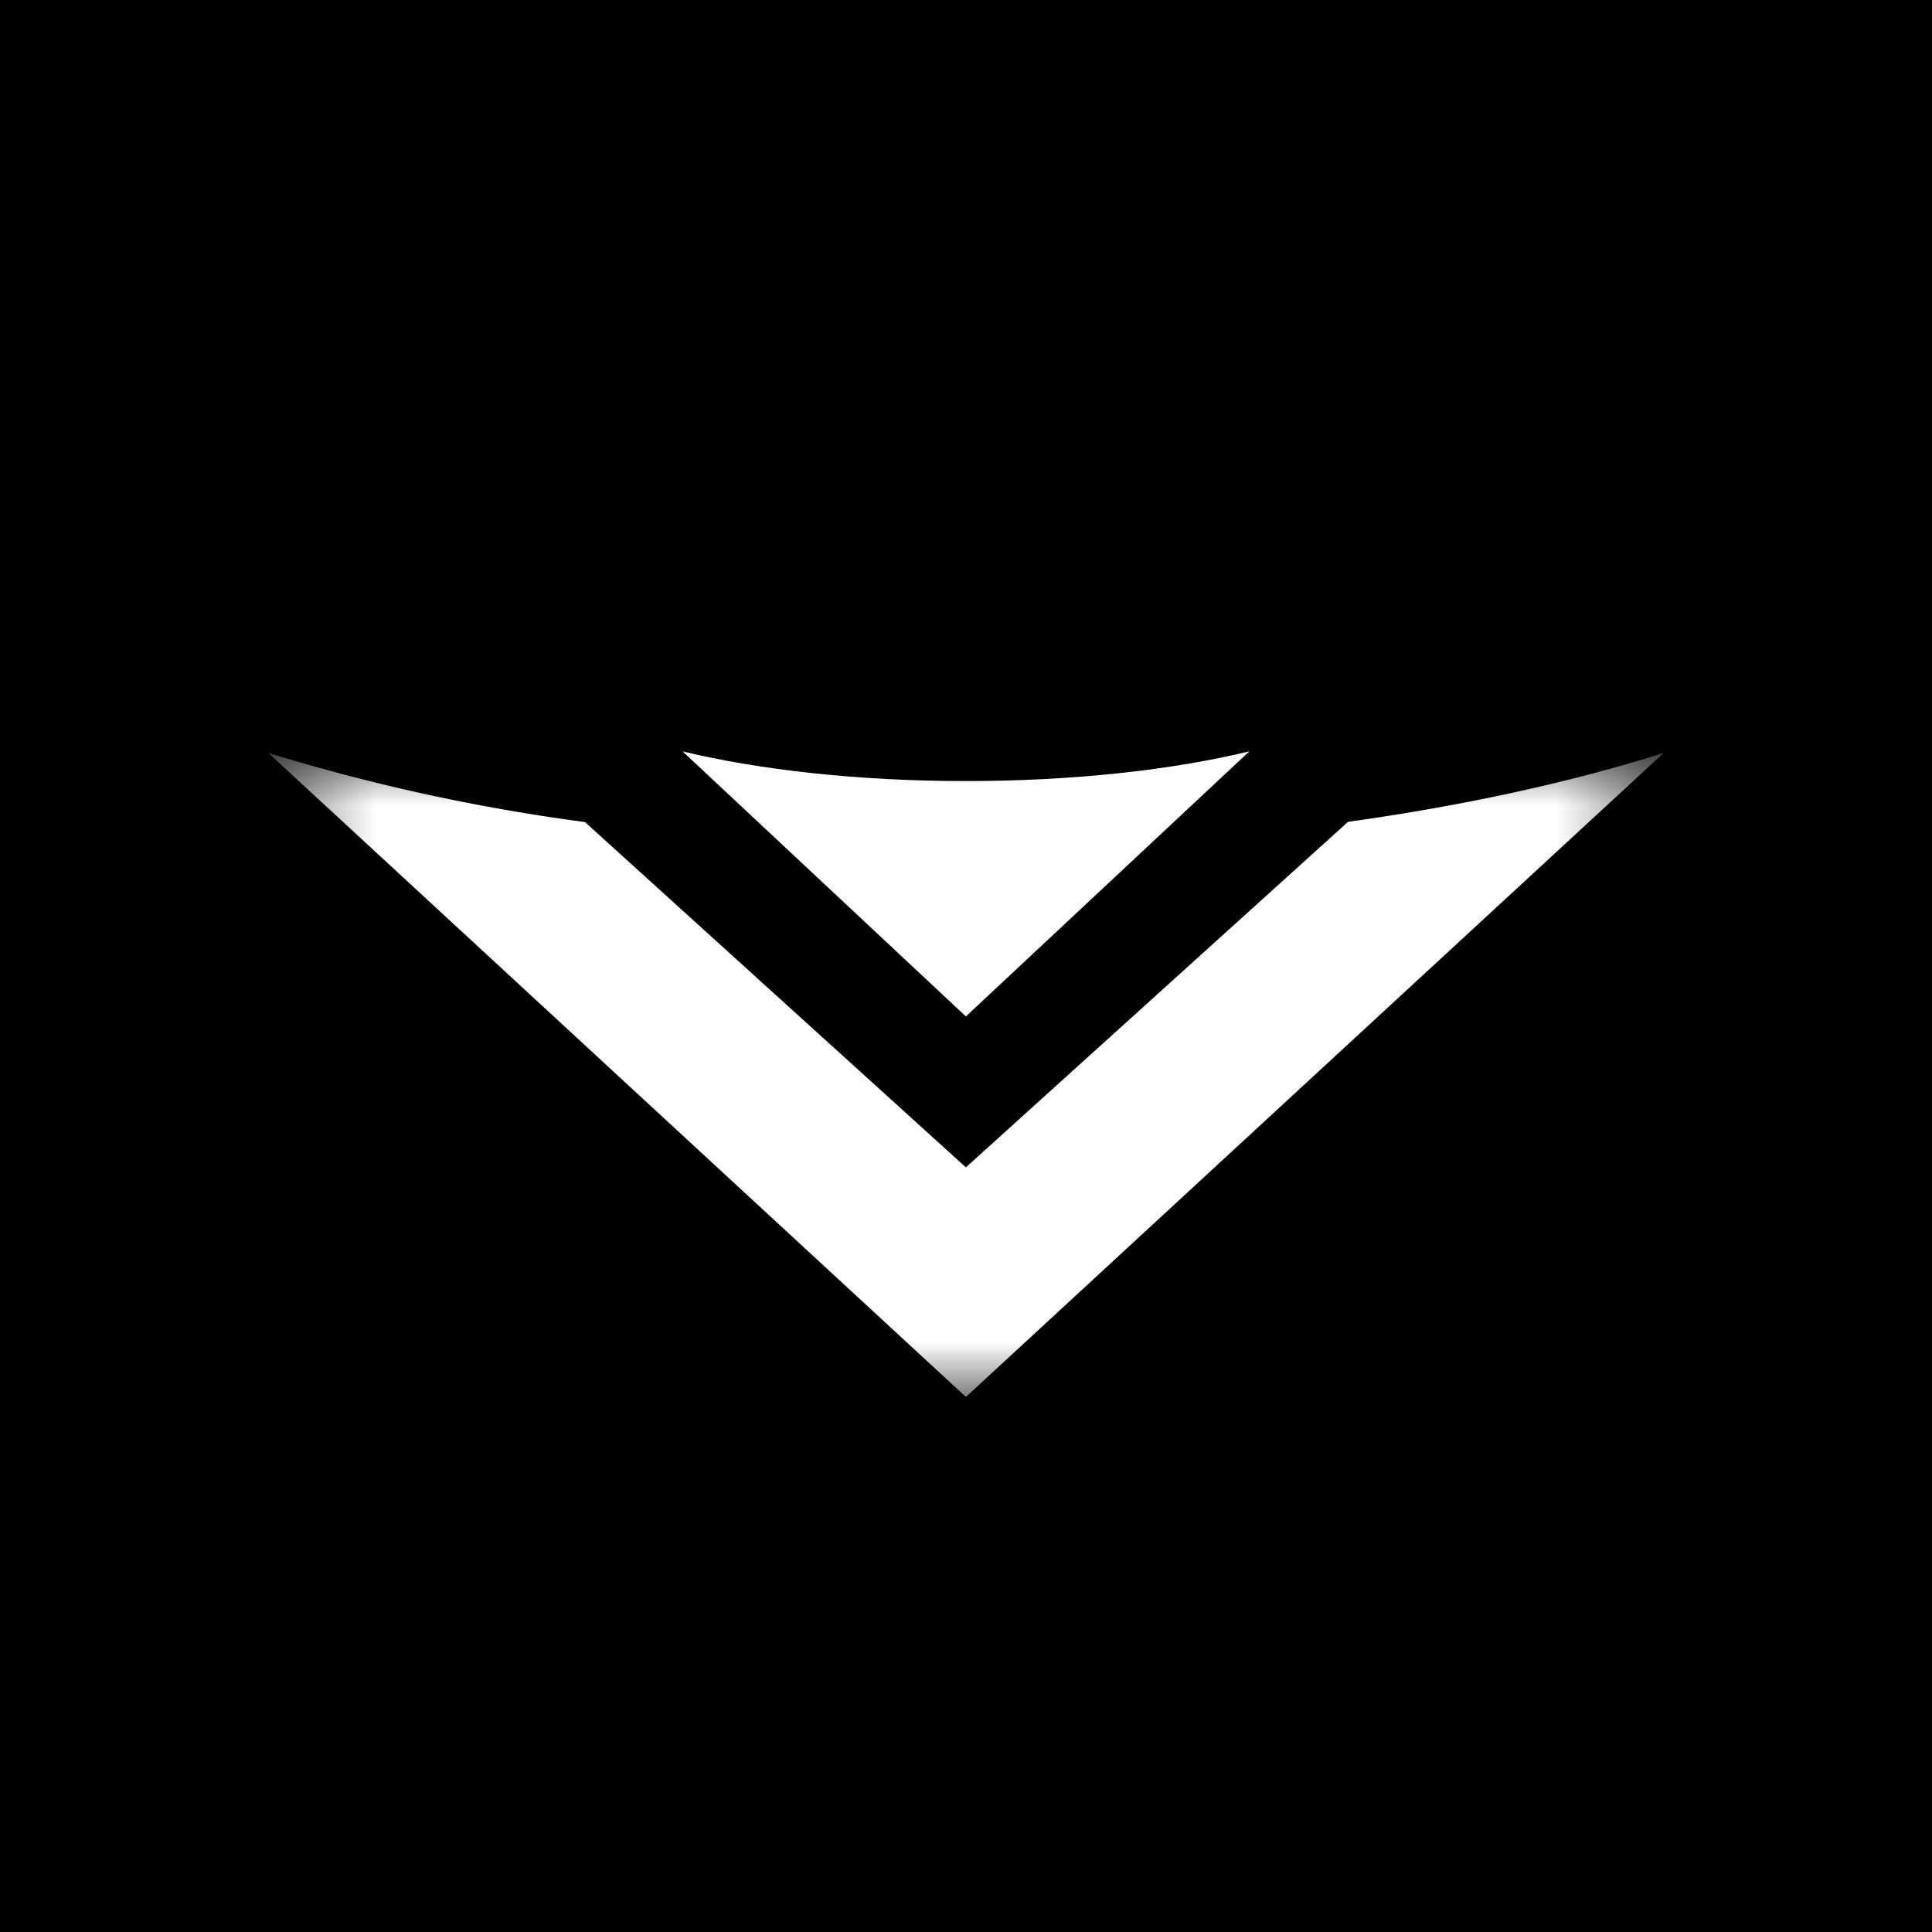<svg xmlns="http://www.w3.org/2000/svg" viewBox="0 0 18 18">
  <rect x="0" y="0" width="18" height="18" fill="#808080" stroke="none"/>
  <g clip-path="url(#a)">
    <path d="M0 0h18v18H0V0Z"/>
    <g clip-path="url(#b)">
      <path fill="#fff" d="M6.36 7.001 8.999 9.47 11.64 7c-.715.173-1.637.277-2.642.277-1.003 0-1.922-.104-2.637-.276Z"/>
      <mask id="c" width="14" height="7" x="2" y="7" maskUnits="userSpaceOnUse" style="mask-type:luminance">
        <path fill="#fff" d="M2.5 7h13v6.016h-13V7Z"/>
      </mask>
      <g mask="url(#c)">
        <path fill="#fff" d="M8.999 10.876 5.45 7.659a18.199 18.199 0 0 1-2.95-.644l6.499 6 6.501-6c-.86.272-1.854.49-2.941.642l-3.56 3.219Z"/>
      </g>
    </g>
  </g>
  <defs>
    <clipPath id="a">
      <path fill="#fff" d="M0 0h18v18H0z"/>
    </clipPath>
    <clipPath id="b">
      <path fill="#fff" d="M2.5 7h13v6.016h-13z"/>
    </clipPath>
  </defs>
</svg>
